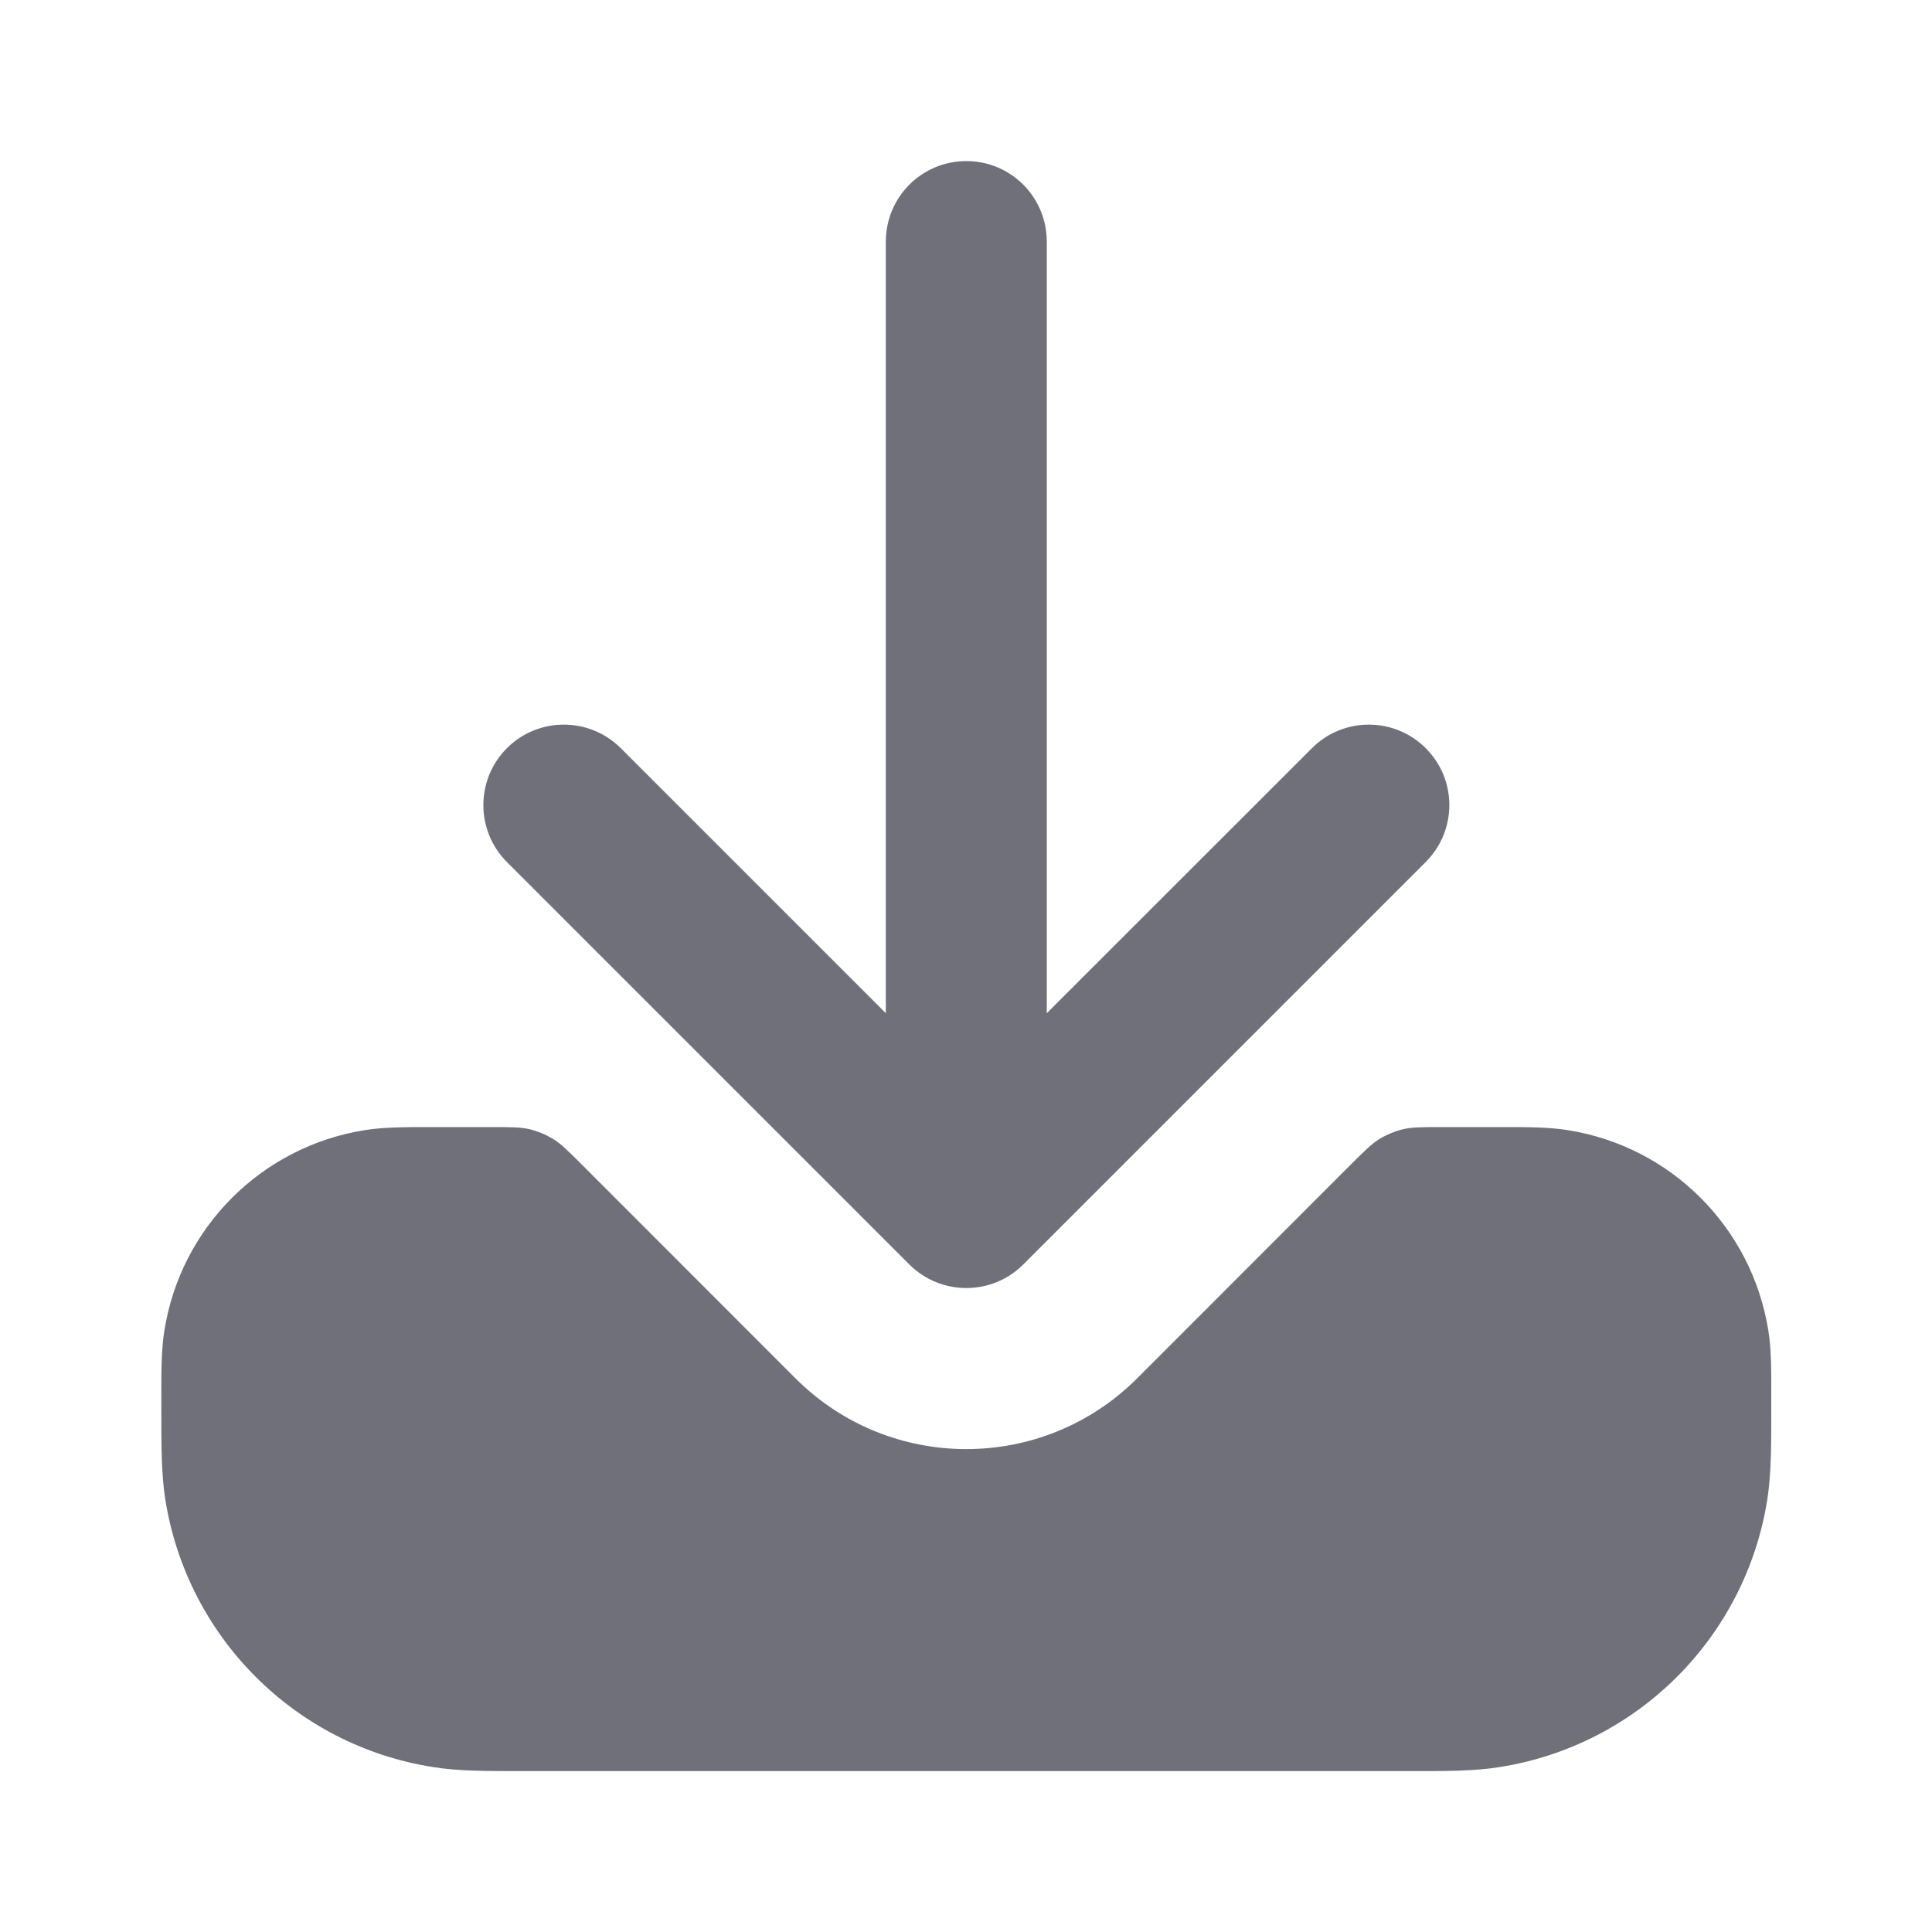 <svg width="16" height="16" viewBox="0 0 16 16" fill="none" xmlns="http://www.w3.org/2000/svg">
<path d="M4.82 9.646C4.705 9.531 4.647 9.473 4.58 9.432C4.52 9.396 4.455 9.369 4.387 9.352C4.31 9.334 4.229 9.334 4.066 9.334H3.558C3.355 9.334 3.18 9.334 3.023 9.359C2.167 9.494 1.496 10.165 1.361 11.021C1.336 11.178 1.336 11.353 1.336 11.556L1.336 11.656C1.336 11.974 1.336 12.209 1.369 12.418C1.55 13.559 2.444 14.454 3.585 14.634C3.794 14.668 4.03 14.668 4.348 14.667H11.658C11.976 14.668 12.211 14.668 12.42 14.634C13.561 14.454 14.456 13.559 14.636 12.418C14.669 12.209 14.669 11.974 14.669 11.656L14.669 11.556C14.669 11.353 14.67 11.178 14.645 11.021C14.509 10.165 13.838 9.494 12.982 9.359C12.825 9.334 12.65 9.334 12.447 9.334H11.94C11.777 9.334 11.695 9.334 11.618 9.352C11.55 9.369 11.485 9.396 11.425 9.432C11.358 9.473 11.301 9.531 11.185 9.646L9.417 11.415C8.636 12.196 7.369 12.196 6.588 11.415L4.82 9.646Z" fill="#70707B"/>
<path d="M8.669 2.001C8.669 1.632 8.371 1.334 8.003 1.334C7.634 1.334 7.336 1.632 7.336 2.001V8.391L5.141 6.196C4.88 5.936 4.458 5.936 4.198 6.196C3.938 6.456 3.938 6.878 4.198 7.139L7.531 10.472C7.792 10.732 8.214 10.732 8.474 10.472L11.807 7.139C12.068 6.878 12.068 6.456 11.807 6.196C11.547 5.936 11.125 5.936 10.865 6.196L8.669 8.391V2.001Z" fill="#70707B"/>
</svg>
